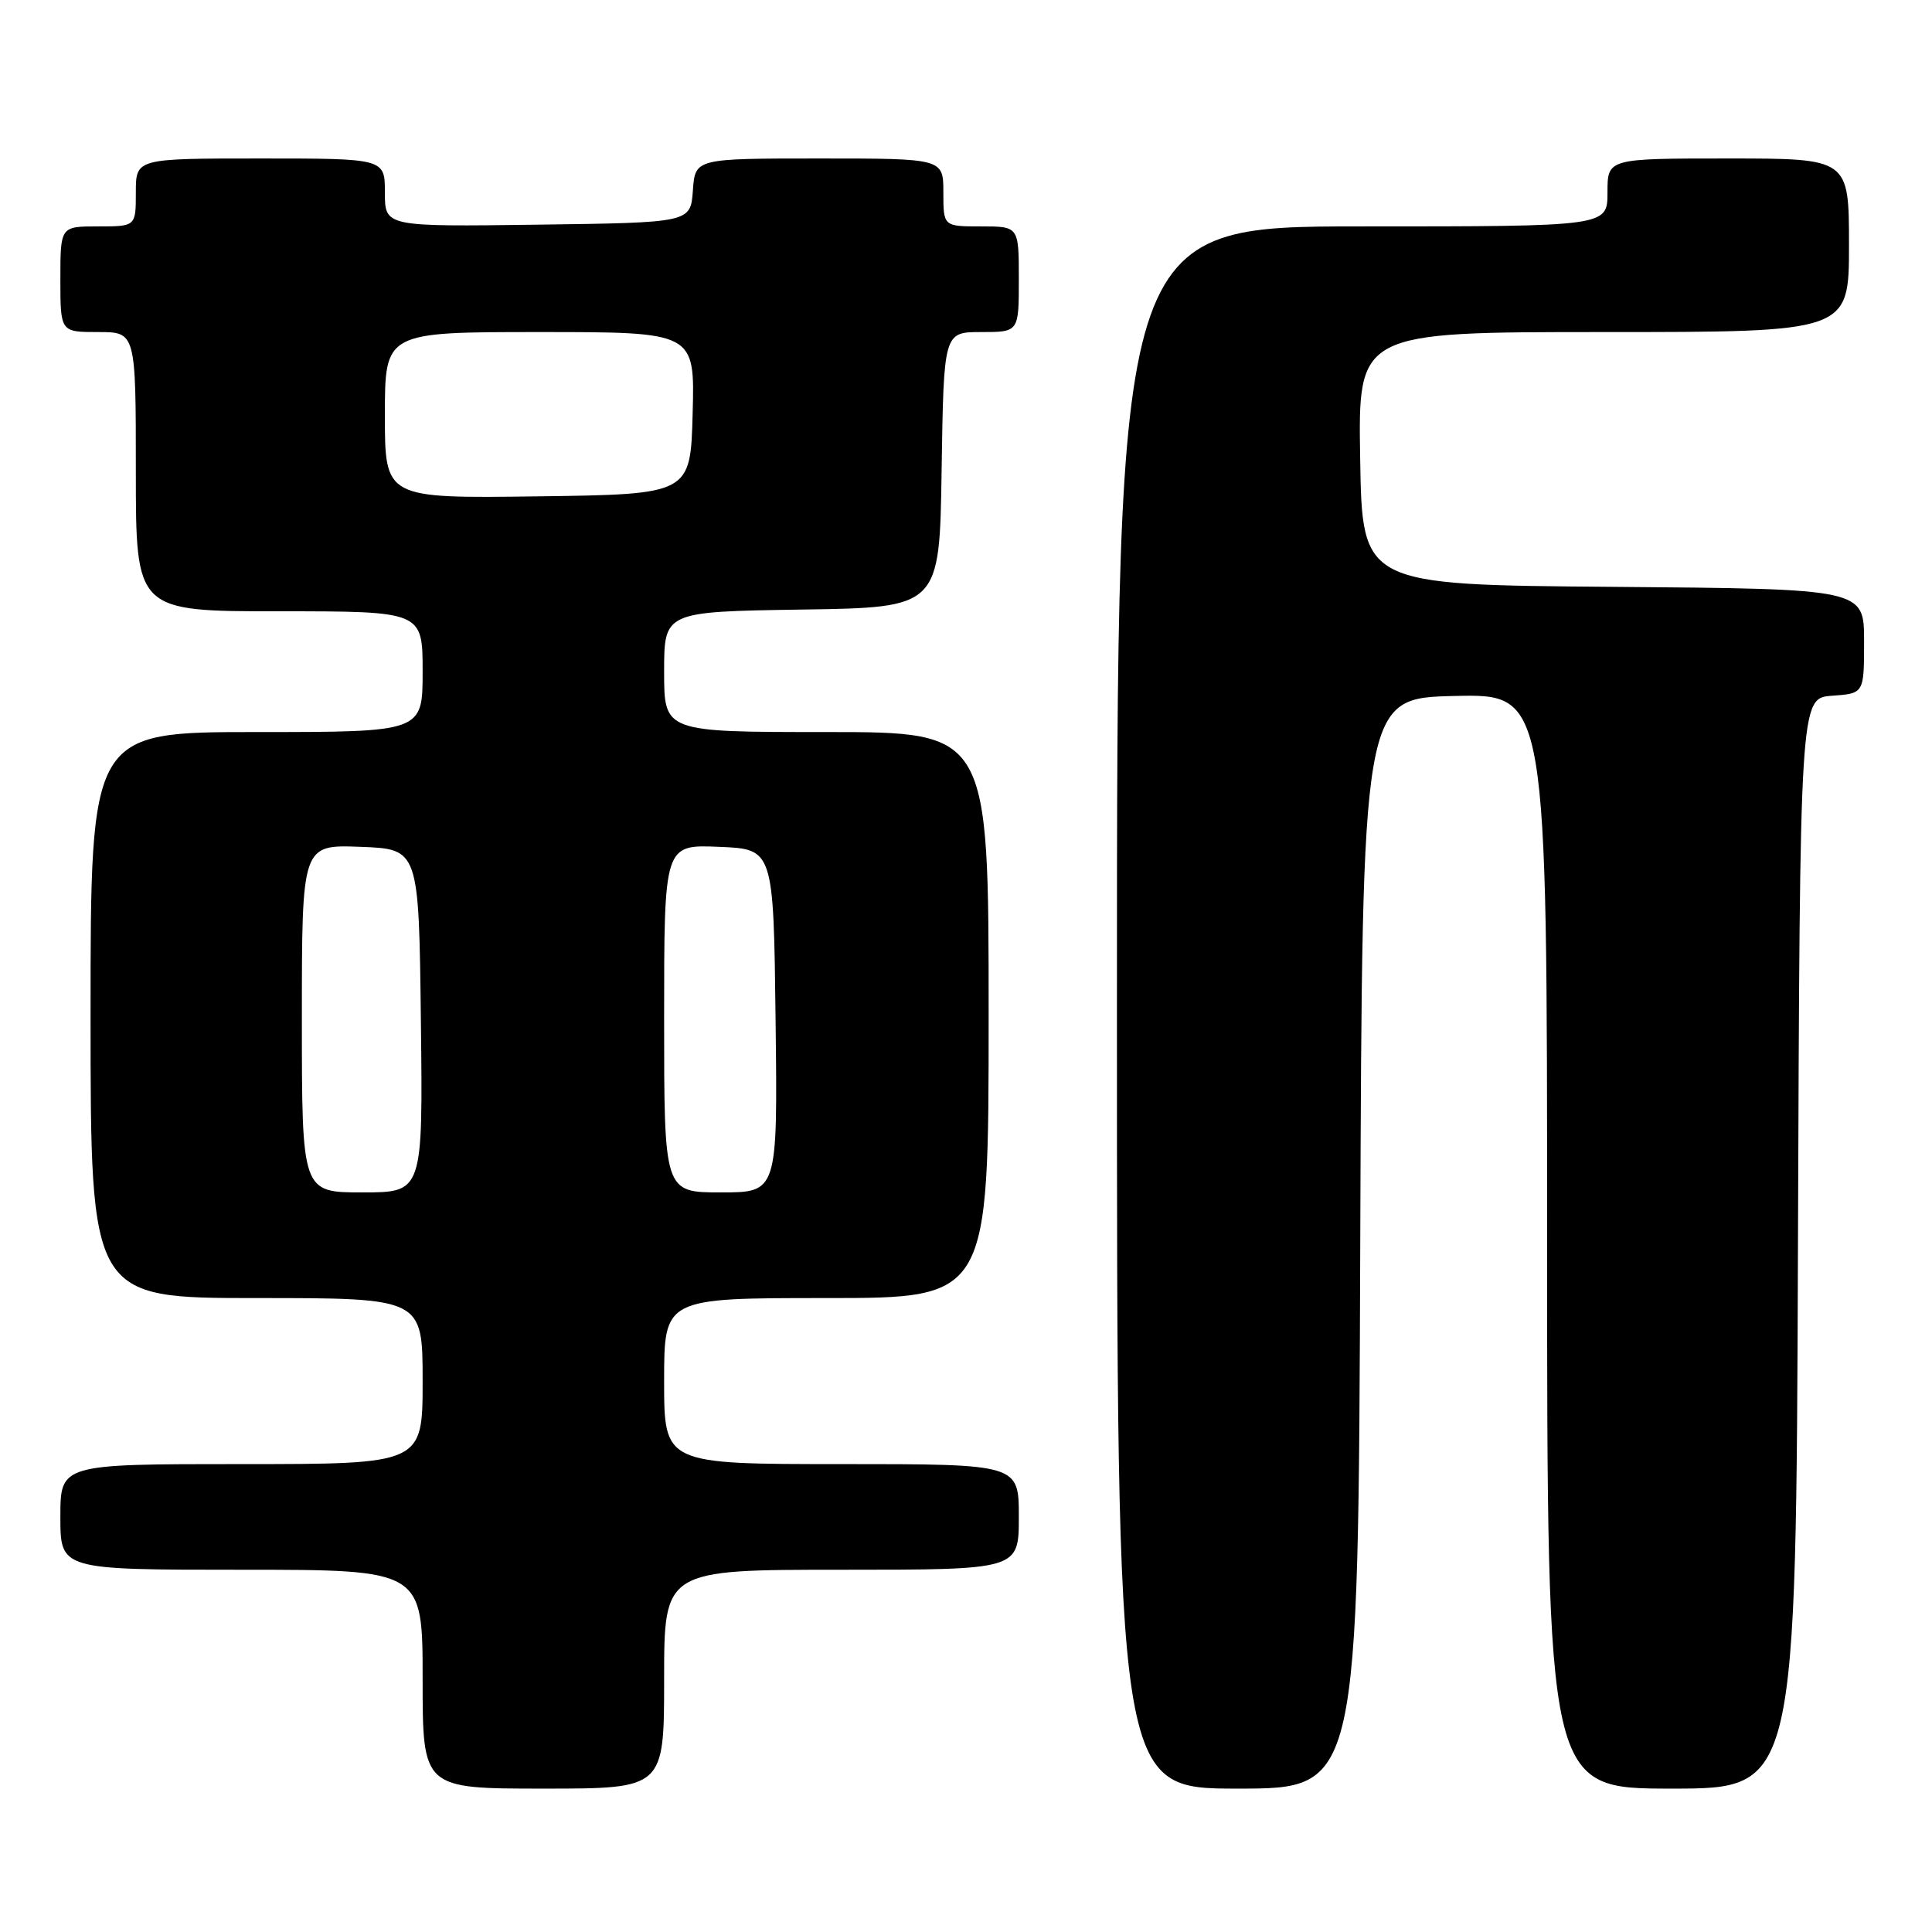 <?xml version="1.0" encoding="UTF-8" standalone="no"?>
<!DOCTYPE svg PUBLIC "-//W3C//DTD SVG 1.1//EN" "http://www.w3.org/Graphics/SVG/1.1/DTD/svg11.dtd" >
<svg xmlns="http://www.w3.org/2000/svg" xmlns:xlink="http://www.w3.org/1999/xlink" version="1.1" viewBox="0 0 256 256">
 <g >
 <path fill="currentColor"
d=" M 88.00 222.50 C 88.00 208.00 88.00 208.00 111.50 208.00 C 135.00 208.00 135.00 208.00 135.00 201.00 C 135.00 194.00 135.00 194.00 111.50 194.00 C 88.00 194.00 88.00 194.00 88.00 183.00 C 88.00 172.00 88.00 172.00 109.50 172.00 C 131.00 172.00 131.00 172.00 131.00 134.50 C 131.00 97.00 131.00 97.00 109.50 97.00 C 88.00 97.00 88.00 97.00 88.00 89.02 C 88.00 81.05 88.00 81.05 106.25 80.77 C 124.50 80.50 124.50 80.50 124.77 62.25 C 125.05 44.00 125.05 44.00 130.02 44.00 C 135.00 44.00 135.00 44.00 135.00 37.00 C 135.00 30.00 135.00 30.00 130.00 30.00 C 125.00 30.00 125.00 30.00 125.00 25.50 C 125.00 21.00 125.00 21.00 108.56 21.00 C 92.11 21.00 92.11 21.00 91.81 25.25 C 91.50 29.50 91.50 29.50 71.25 29.77 C 51.00 30.04 51.00 30.04 51.00 25.52 C 51.00 21.00 51.00 21.00 34.50 21.00 C 18.00 21.00 18.00 21.00 18.00 25.50 C 18.00 30.00 18.00 30.00 13.00 30.00 C 8.00 30.00 8.00 30.00 8.00 37.00 C 8.00 44.00 8.00 44.00 13.00 44.00 C 18.00 44.00 18.00 44.00 18.00 62.50 C 18.00 81.00 18.00 81.00 37.00 81.00 C 56.00 81.00 56.00 81.00 56.00 89.00 C 56.00 97.00 56.00 97.00 34.00 97.00 C 12.00 97.00 12.00 97.00 12.00 134.50 C 12.00 172.00 12.00 172.00 34.00 172.00 C 56.00 172.00 56.00 172.00 56.00 183.00 C 56.00 194.00 56.00 194.00 32.00 194.00 C 8.00 194.00 8.00 194.00 8.00 201.00 C 8.00 208.00 8.00 208.00 32.00 208.00 C 56.00 208.00 56.00 208.00 56.00 222.50 C 56.00 237.00 56.00 237.00 72.00 237.00 C 88.00 237.00 88.00 237.00 88.00 222.50 Z  M 180.24 164.75 C 180.50 92.50 180.50 92.50 192.75 92.22 C 205.00 91.94 205.00 91.94 205.00 164.47 C 205.00 237.00 205.00 237.00 221.49 237.00 C 237.99 237.00 237.99 237.00 238.24 164.75 C 238.50 92.50 238.50 92.50 242.75 92.19 C 247.00 91.89 247.00 91.89 247.00 84.96 C 247.00 78.03 247.00 78.03 213.75 77.76 C 180.50 77.50 180.50 77.50 180.23 60.75 C 179.95 44.00 179.95 44.00 212.48 44.00 C 245.00 44.00 245.00 44.00 245.00 32.50 C 245.00 21.00 245.00 21.00 229.00 21.00 C 213.00 21.00 213.00 21.00 213.00 25.50 C 213.00 30.00 213.00 30.00 180.50 30.00 C 148.00 30.00 148.00 30.00 148.00 133.50 C 148.00 237.00 148.00 237.00 163.99 237.00 C 179.99 237.00 179.99 237.00 180.24 164.75 Z  M 40.00 134.96 C 40.00 111.92 40.00 111.92 47.75 112.21 C 55.50 112.50 55.50 112.50 55.77 135.25 C 56.04 158.00 56.04 158.00 48.02 158.00 C 40.00 158.00 40.00 158.00 40.00 134.96 Z  M 88.00 134.96 C 88.00 111.91 88.00 111.91 95.25 112.21 C 102.50 112.50 102.50 112.50 102.77 135.25 C 103.04 158.00 103.04 158.00 95.52 158.00 C 88.00 158.00 88.00 158.00 88.00 134.96 Z  M 51.00 55.02 C 51.00 44.00 51.00 44.00 71.53 44.00 C 92.07 44.00 92.07 44.00 91.78 54.75 C 91.50 65.50 91.50 65.50 71.25 65.77 C 51.00 66.04 51.00 66.04 51.00 55.02 Z "/>
</g>
</svg>